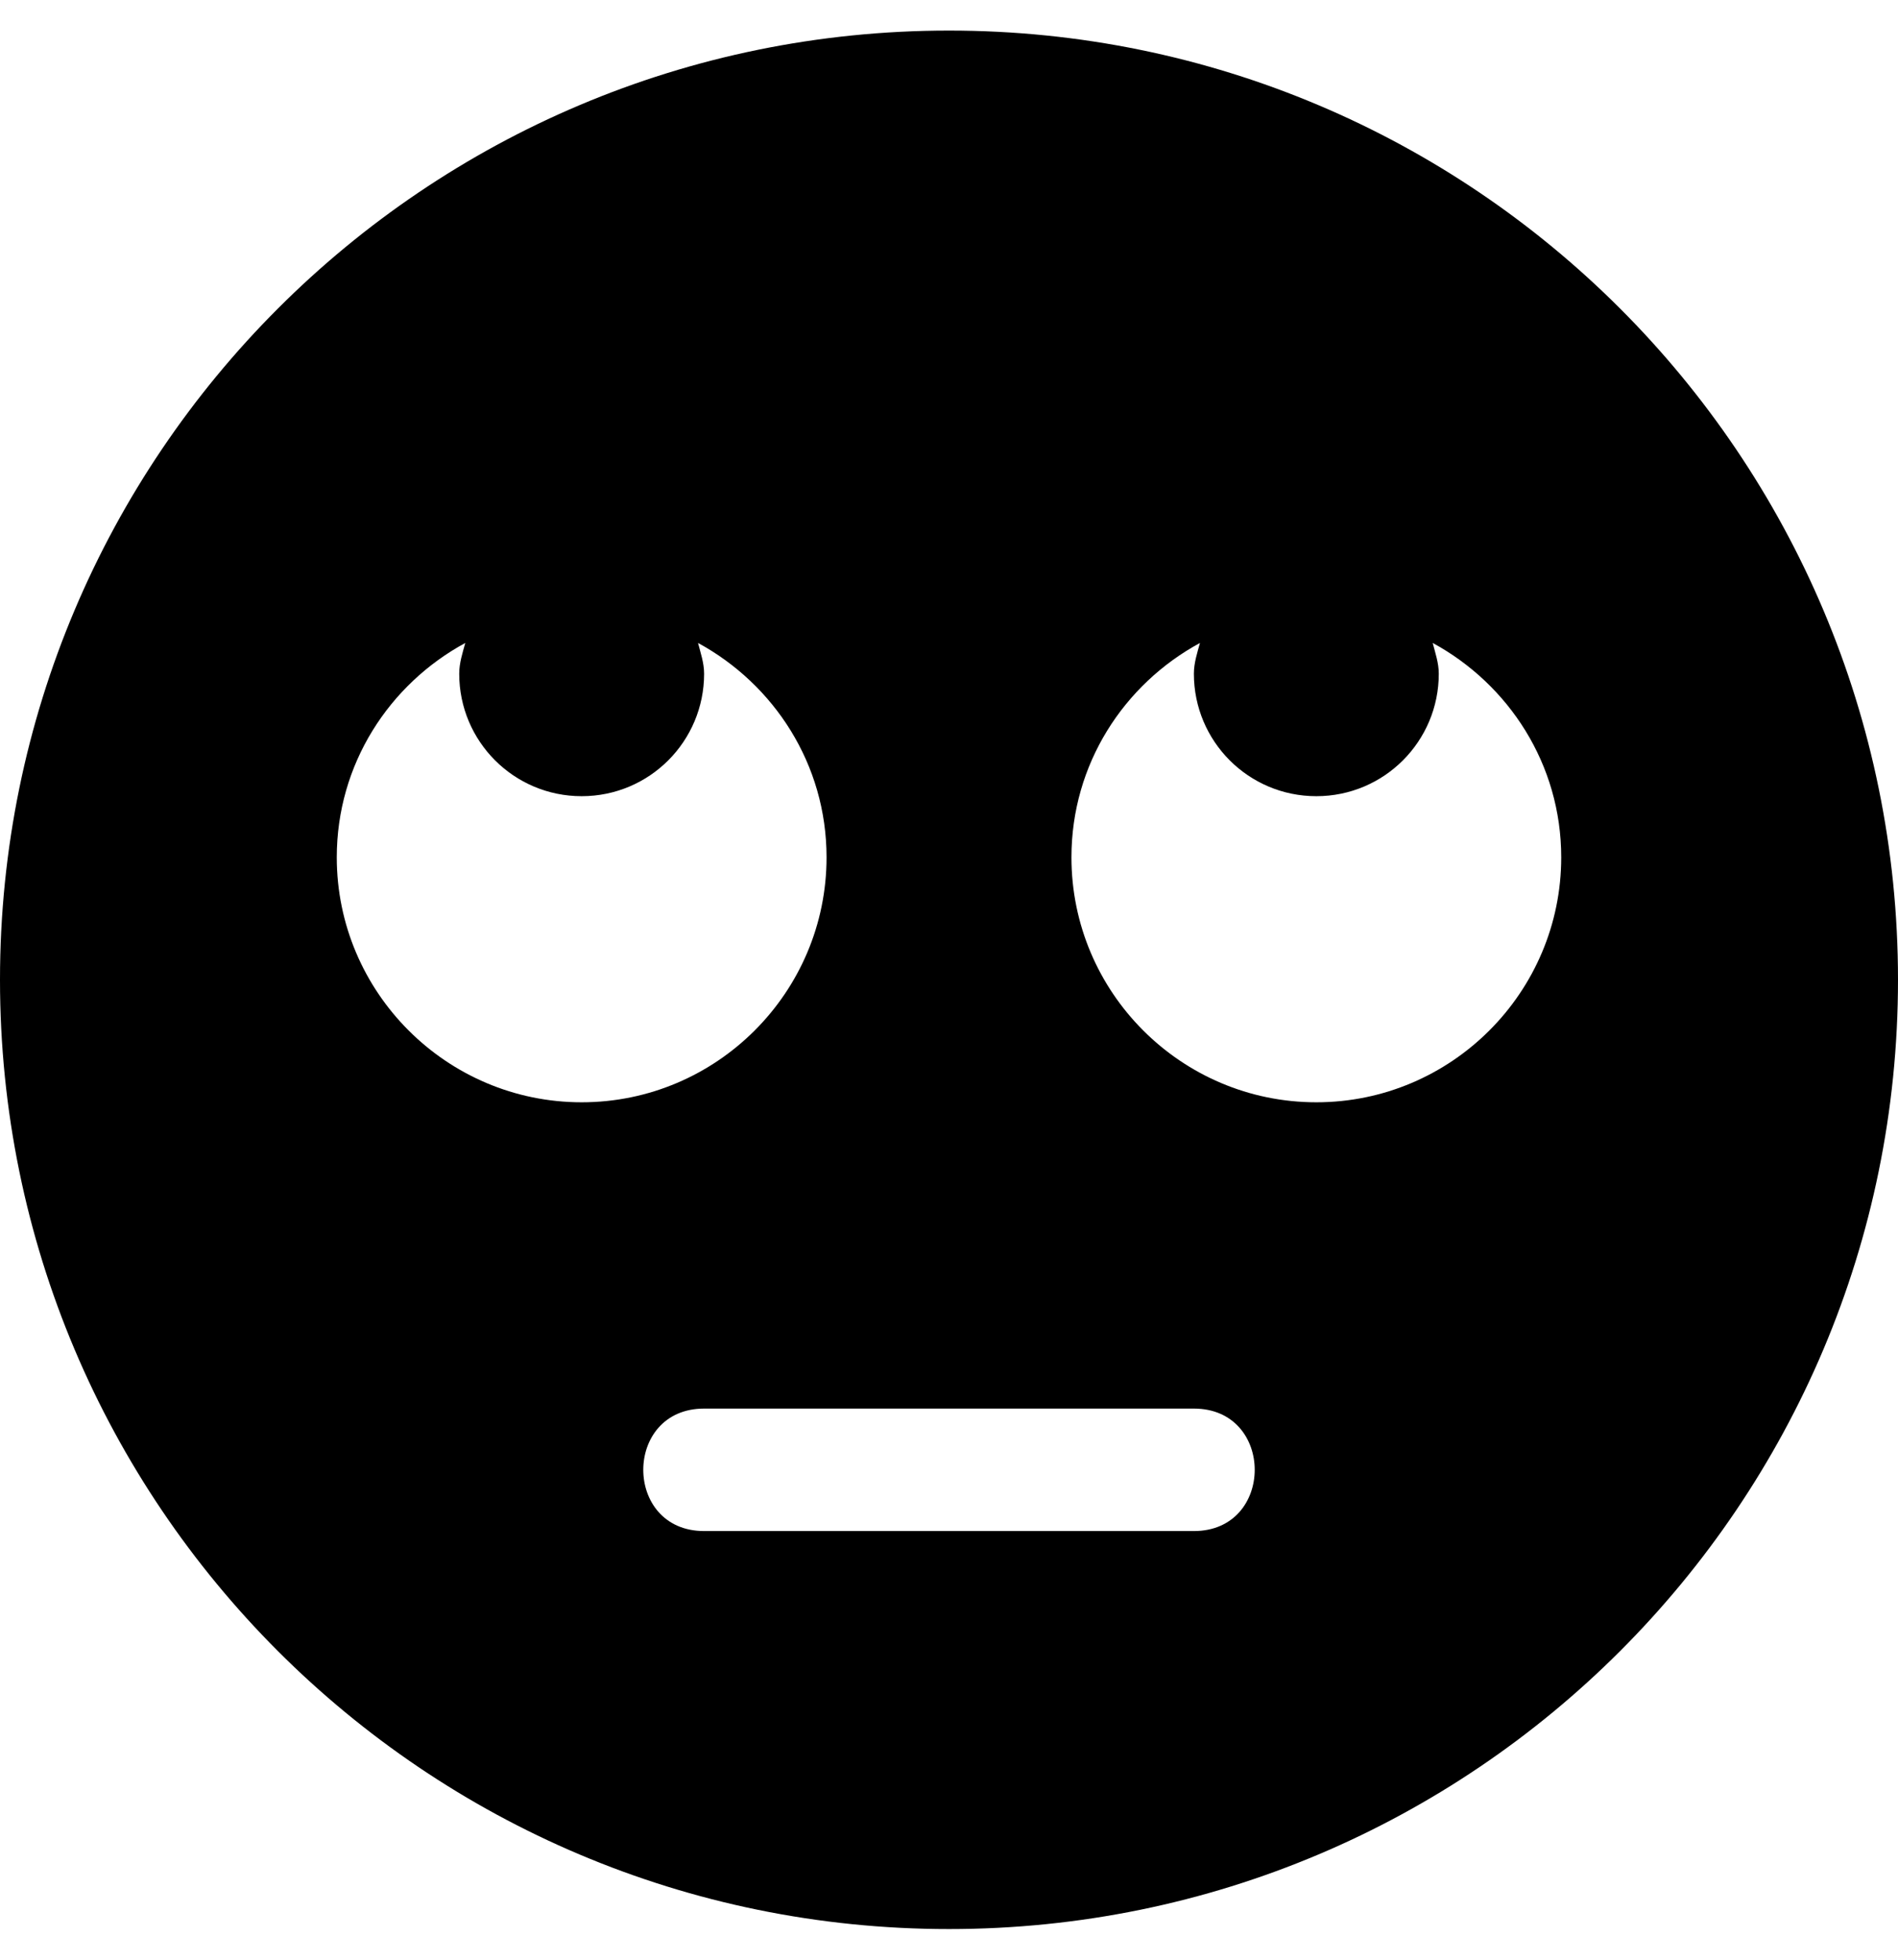 <svg height="1000" width="968.8" xmlns="http://www.w3.org/2000/svg"><path d="M484.4 15.6C216.8 15.6 0 232.4 0 500s216.8 484.4 484.4 484.4S968.8 767.6 968.8 500 752 15.6 484.4 15.6zM171.9 437.5c0 -47.5 26.7 -88.3 65.6 -109.4 -1.4 5.1 -3.1 10.2 -3.1 15.7 0 34.5 27.9 62.5 62.5 62.5s62.5 -28 62.5 -62.5c0 -5.5 -1.8 -10.6 -3.1 -15.7 38.8 21.1 65.6 61.9 65.6 109.4 0 68.9 -56.1 125 -125 125s-125 -56.1 -125 -125zm437.5 343.8h-250c-41.4 0 -41.4 -62.5 0 -62.5h250c41.4 0 41.4 62.5 0 62.5zm62.5 -218.8c-69 0 -125 -56.1 -125 -125 0 -47.5 26.7 -88.3 65.6 -109.4 -1.4 5.1 -3.1 10.2 -3.1 15.7 0 34.5 27.9 62.5 62.5 62.5s62.5 -28 62.5 -62.5c0 -5.5 -1.8 -10.6 -3.1 -15.7 38.8 21.1 65.6 61.9 65.6 109.4 0 68.9 -56.1 125 -125 125z"/></svg>
